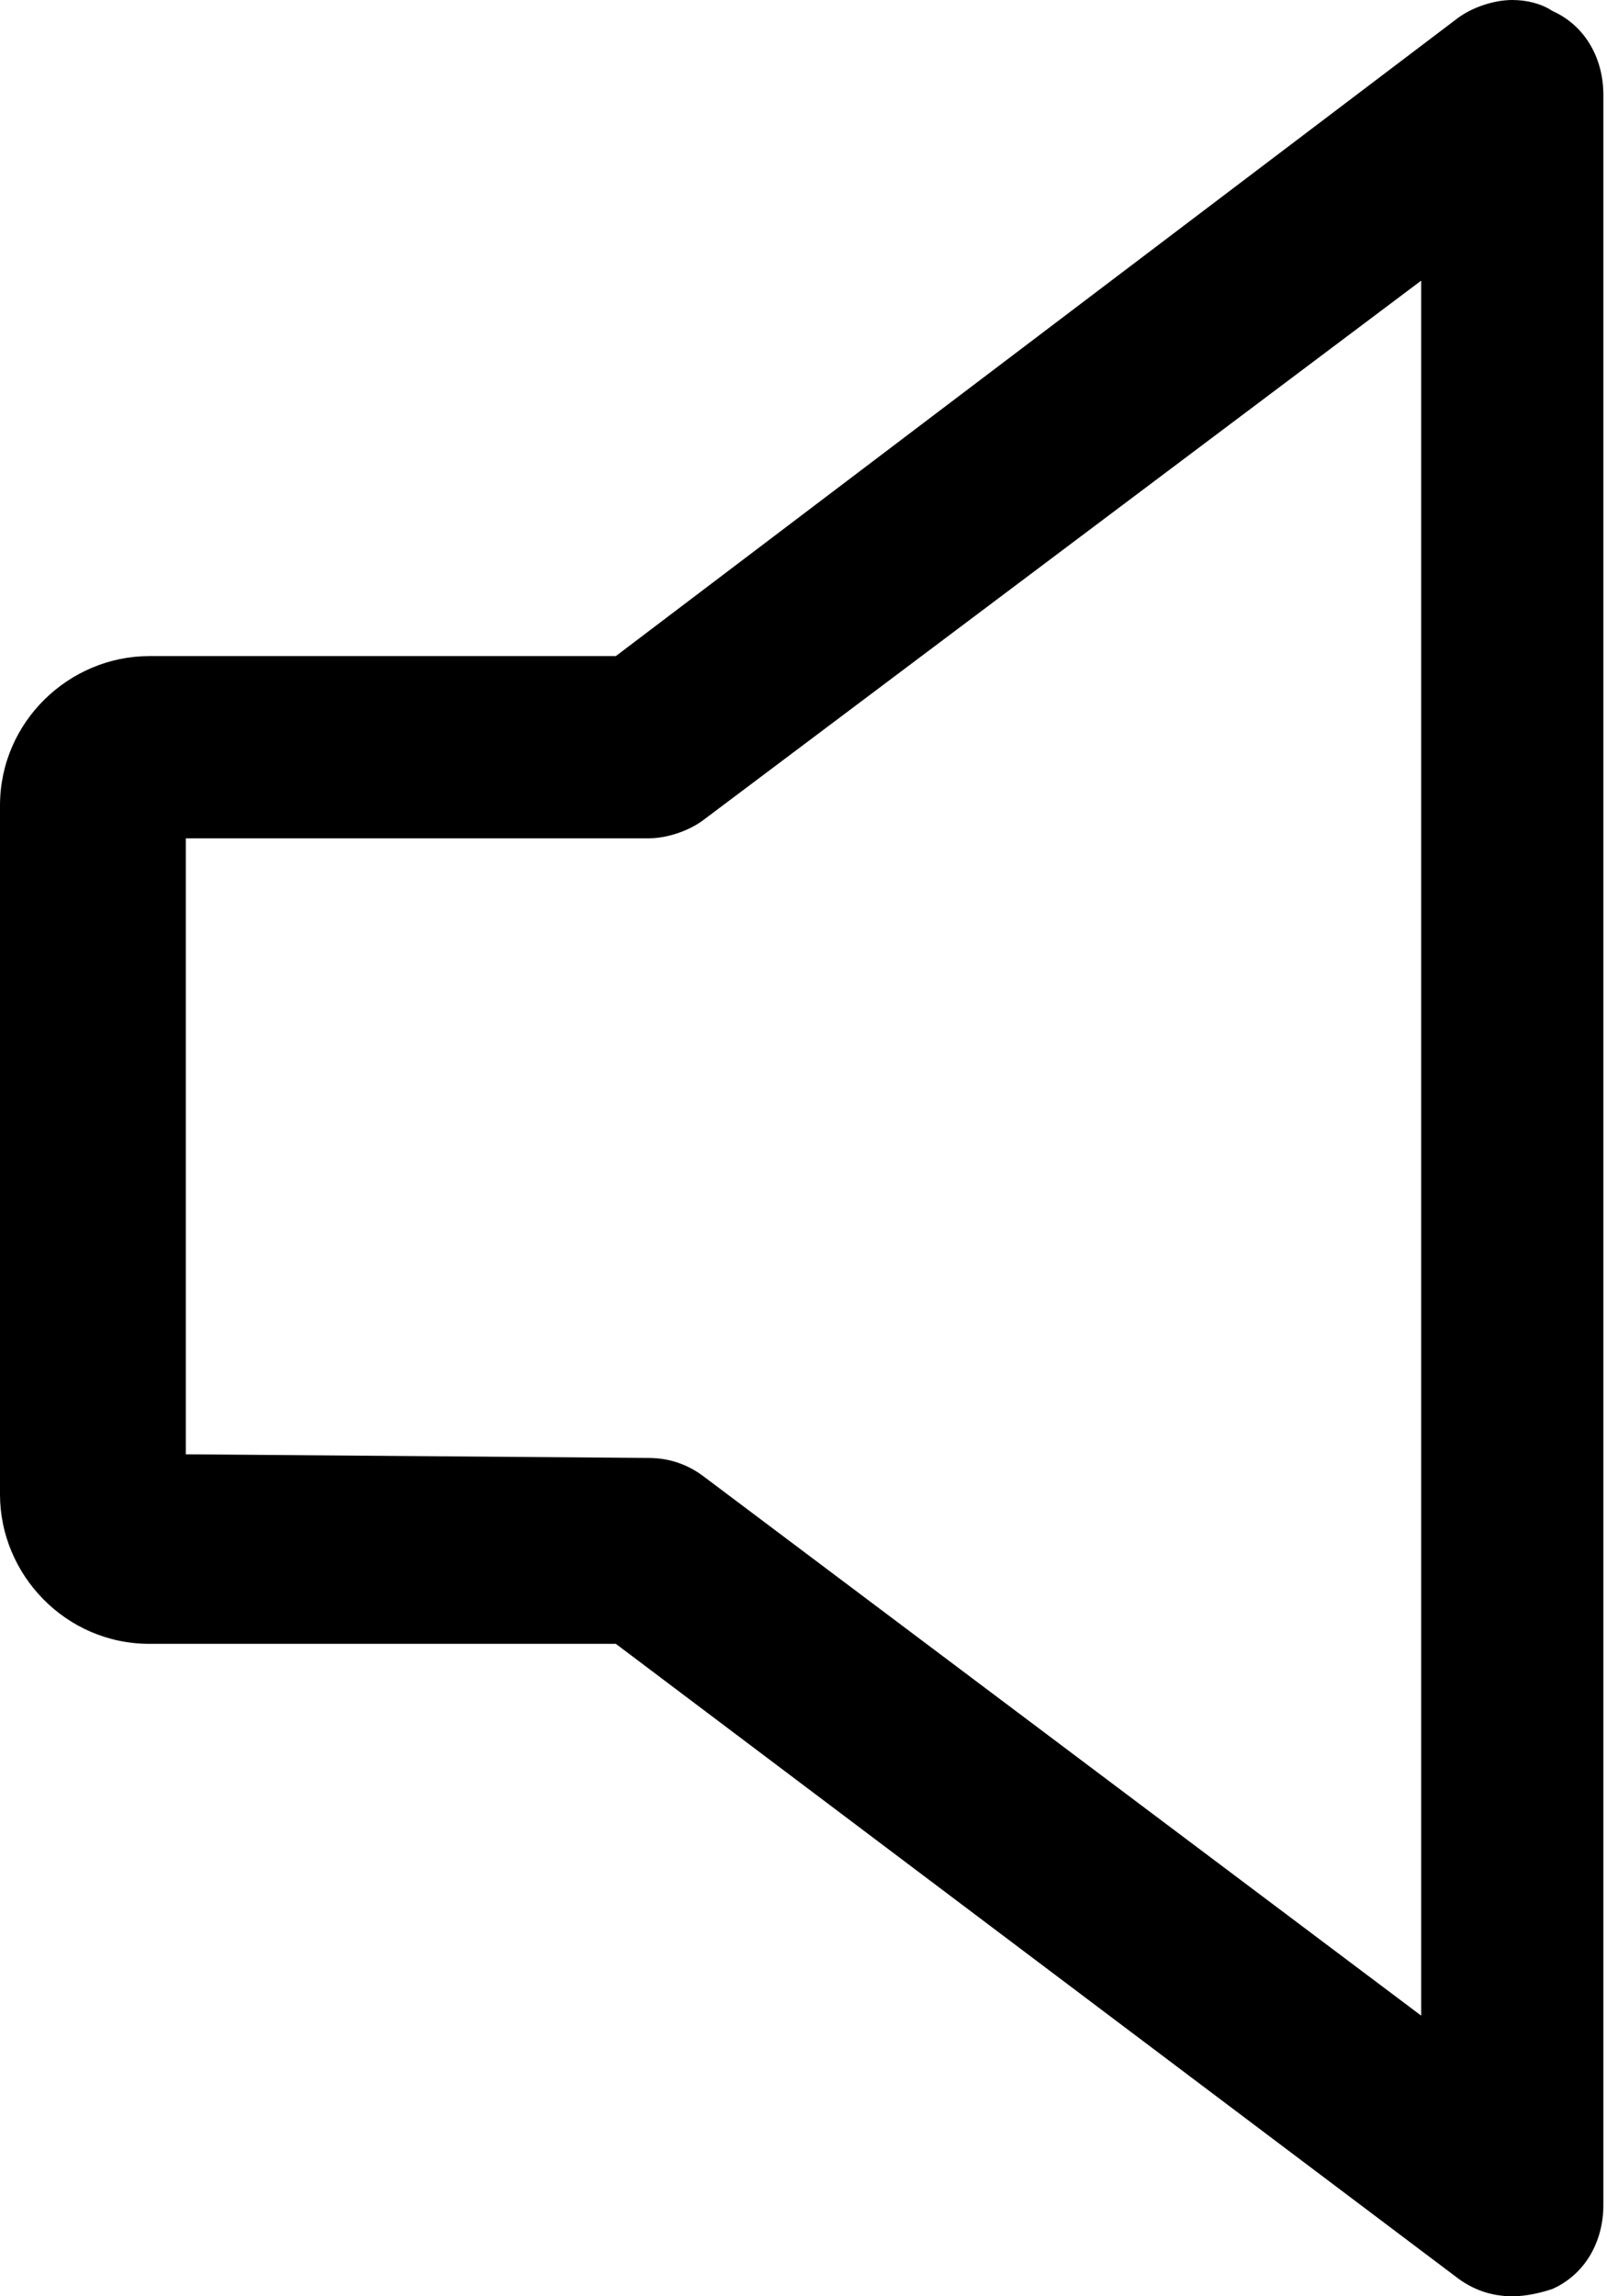 <?xml version="1.0" encoding="utf-8"?>
<!-- Generator: Adobe Illustrator 20.1.0, SVG Export Plug-In . SVG Version: 6.00 Build 0)  -->
<svg version="1.0" id="Calque_1" xmlns="http://www.w3.org/2000/svg" xmlns:xlink="http://www.w3.org/1999/xlink" x="0px" y="0px"
	 viewBox="0 0 44.1 63" style="enable-background:new 0 0 44.1 63;" xml:space="preserve">
<path d="M40.8,60.9c-0.3,0-0.6-0.1-0.9-0.3l-22.5-17H4.8c-1.7,0-3-1.4-3-3V22.4c0-1.7,1.4-3,3-3h12.6l22.5-17
	C40.4,2.1,41,2,41.5,2.3c0.5,0.3,0.8,0.8,0.8,1.3v55.7c0,0.6-0.3,1.1-0.8,1.3C41.3,60.8,41,60.9,40.8,60.9z M4.8,22.4l0,18.2l13.2,0
	c0.3,0,0.6,0.1,0.9,0.3l20.5,15.4V6.6L18.8,22.1c-0.3,0.2-0.6,0.3-0.9,0.3H4.8z"/>
<path d="M41.5,63c-0.6,0-1.1-0.2-1.5-0.5L16.9,45.1H4.1c-2.3,0-4.1-1.9-4.1-4.1V22.1c0-2.3,1.9-4.1,4.1-4.1h12.8L40,0.5
	C40.4,0.2,41,0,41.5,0c0.4,0,0.8,0.1,1.1,0.3c0.9,0.4,1.4,1.3,1.4,2.3v57.9c0,1-0.5,1.9-1.4,2.3C42.3,62.9,41.9,63,41.5,63z
	 M17.8,40c0.6,0,1.1,0.2,1.5,0.5L39,55.3V7.7L19.3,22.5c-0.4,0.3-1,0.5-1.5,0.5H5.1l0,16.9L17.8,40z"/>
<path d="M42.2,1.2c-0.5-0.3-1.2-0.2-1.6,0.2L17.3,18.9H4.1c-1.7,0-3.1,1.4-3.1,3.1v18.9c0,1.7,1.4,3.1,3.1,3.1h13.1l23.3,17.6
	c0.3,0.2,0.6,0.3,0.9,0.3c0.2,0,0.5-0.1,0.7-0.2c0.5-0.3,0.9-0.8,0.9-1.4V2.6C43.1,2,42.8,1.4,42.2,1.2z M40,57.3l-21.3-16
	c-0.3-0.2-0.6-0.3-0.9-0.3l-13.7,0l0-18.9h13.7c0.3,0,0.7-0.1,0.9-0.3L40,5.7V57.3z"/>
</svg>
